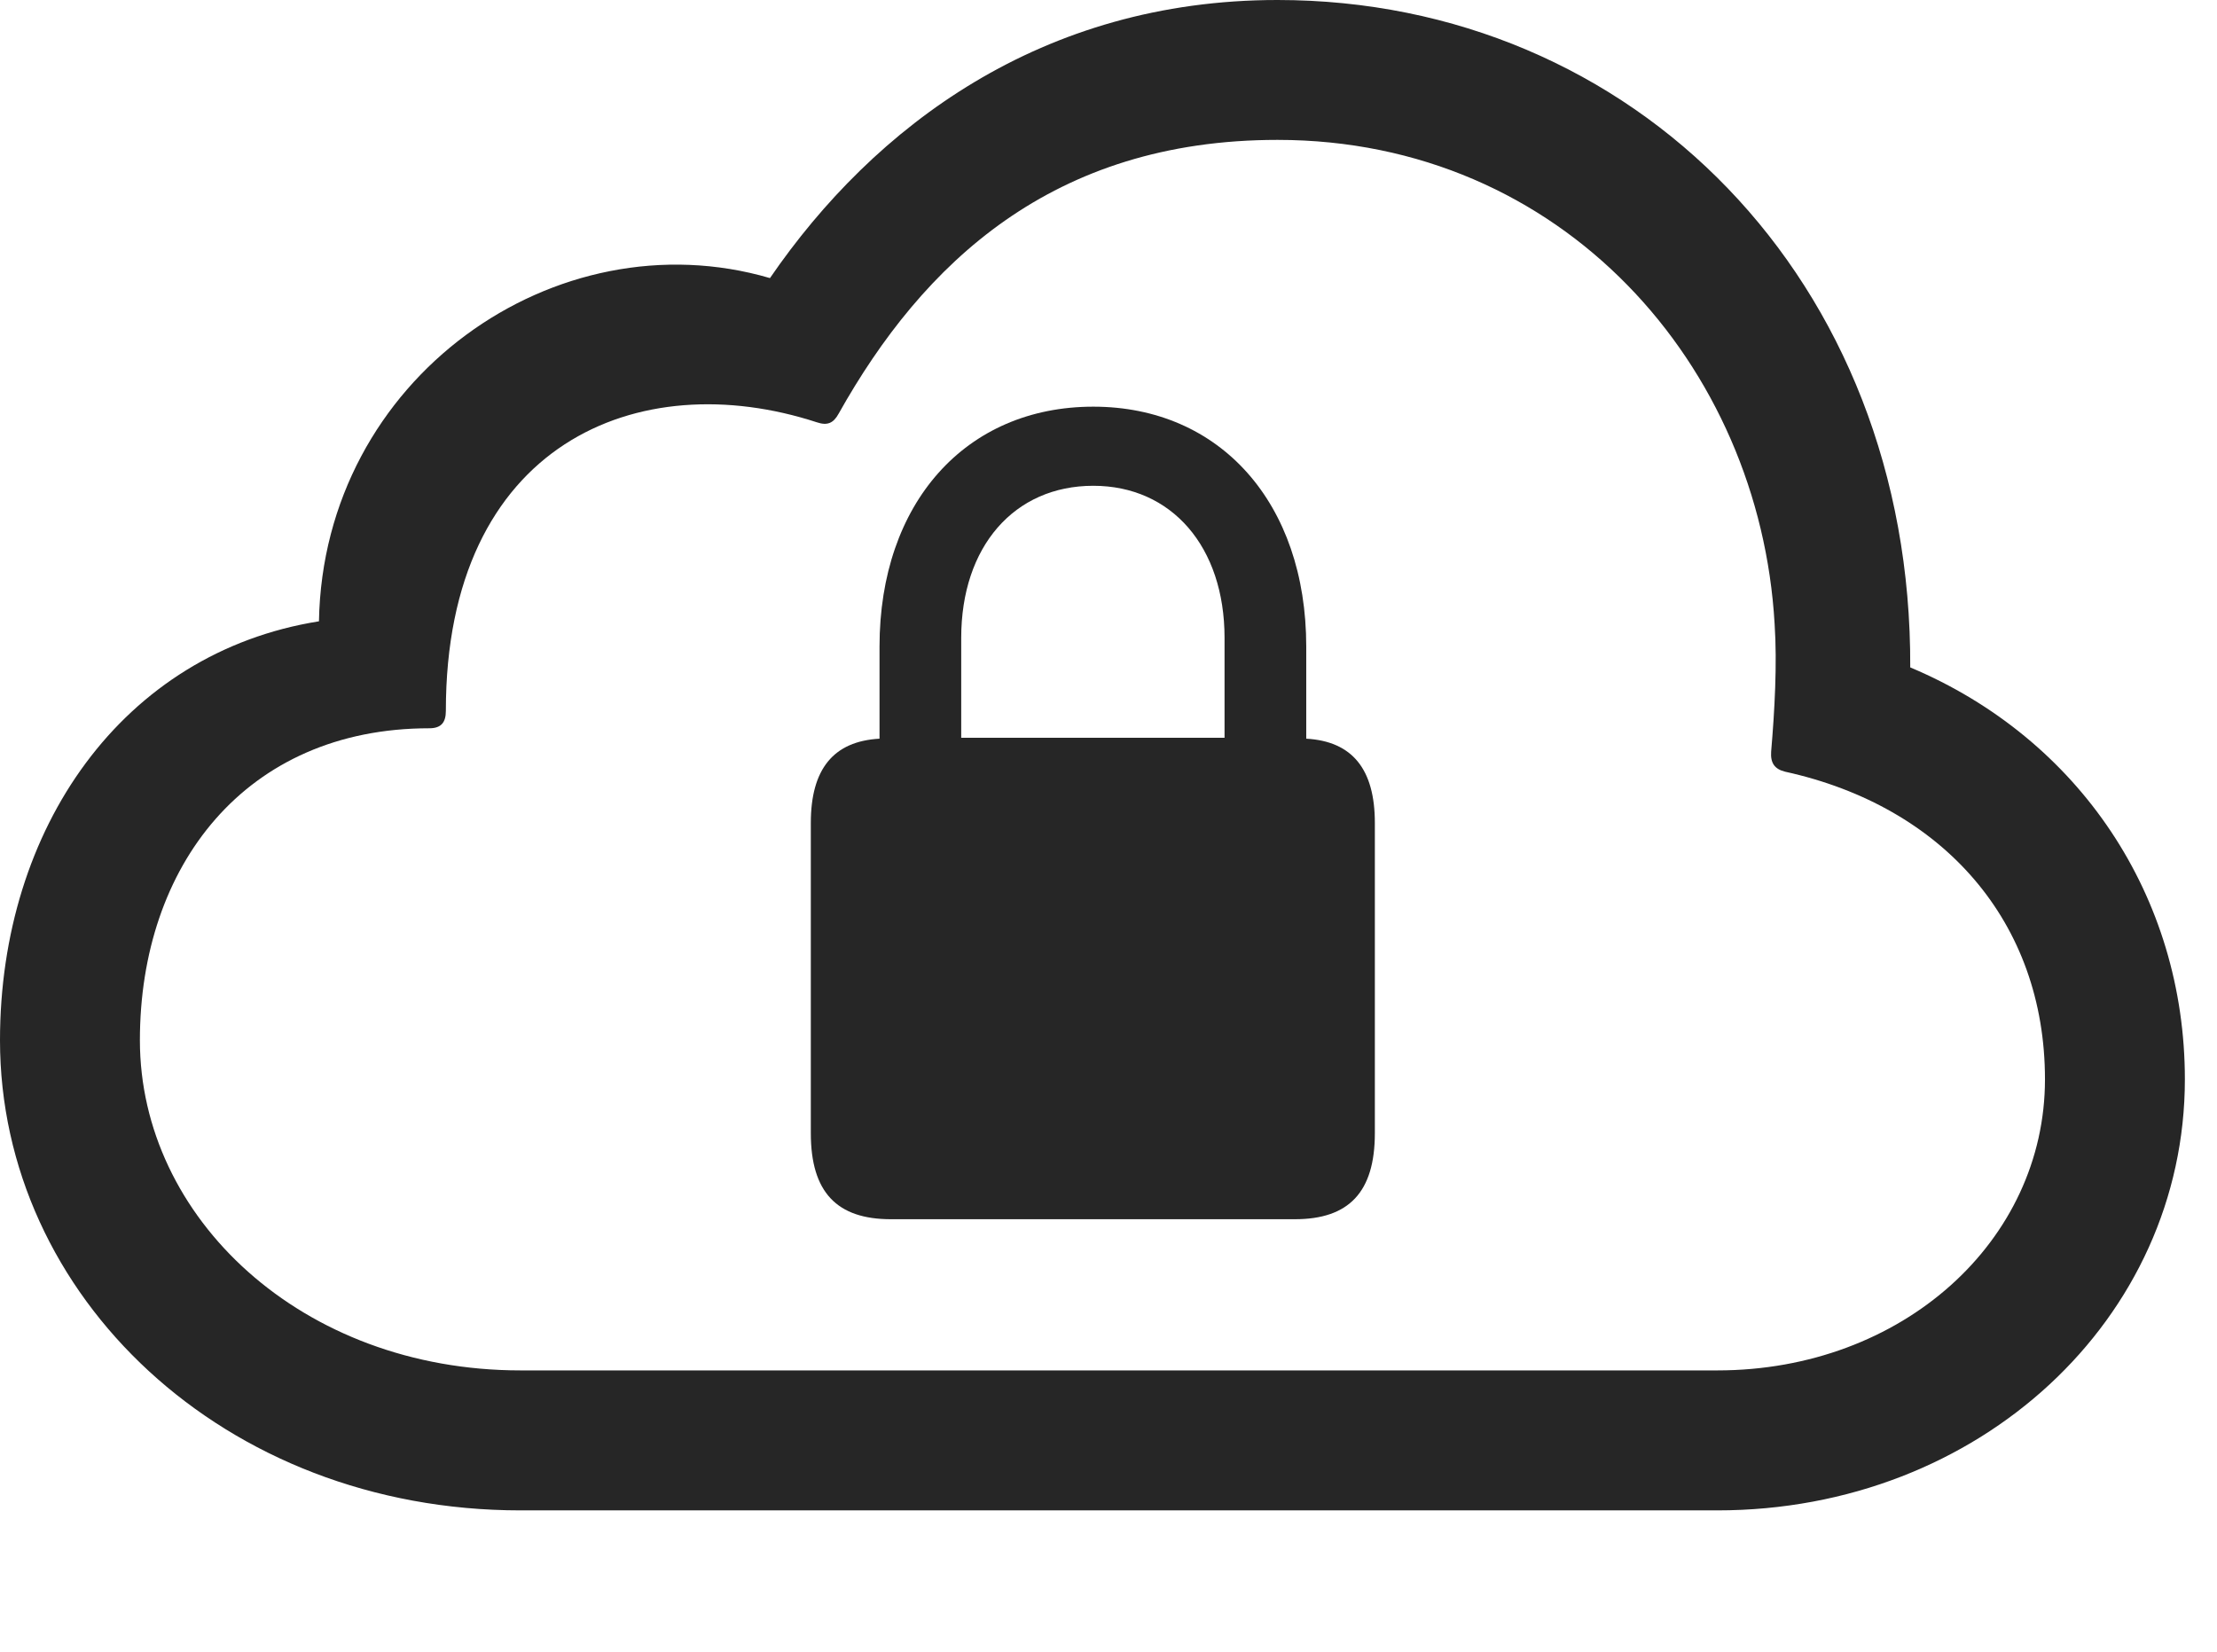 <?xml version="1.0" encoding="UTF-8"?>
<!--Generator: Apple Native CoreSVG 232.5-->
<!DOCTYPE svg
PUBLIC "-//W3C//DTD SVG 1.1//EN"
       "http://www.w3.org/Graphics/SVG/1.1/DTD/svg11.dtd">
<svg version="1.1" xmlns="http://www.w3.org/2000/svg" xmlns:xlink="http://www.w3.org/1999/xlink" width="24.912" height="18.564">
 <g>
  <rect height="18.564" opacity="0" width="24.912" x="0" y="0"/>
  <path d="M19.297 16.973C22.246 16.973 24.551 14.815 24.551 12.129C24.551 10.078 23.369 8.301 21.465 7.5C21.484 3.145 18.35 0 14.355 0C11.709 0 9.824 1.416 8.652 3.125C6.25 2.422 3.633 4.248 3.584 6.982C1.377 7.334 0 9.307 0 11.69C0 14.56 2.51 16.973 5.85 16.973ZM19.297 15.4L5.85 15.4C3.389 15.4 1.572 13.682 1.572 11.69C1.572 9.736 2.754 8.184 4.824 8.184C4.961 8.184 5.01 8.115 5.01 7.988C5.01 4.98 7.178 4.092 9.18 4.746C9.297 4.785 9.365 4.756 9.424 4.648C10.371 2.959 11.826 1.572 14.355 1.572C17.559 1.572 19.775 4.111 19.941 7.012C19.971 7.461 19.941 7.988 19.902 8.447C19.893 8.574 19.941 8.643 20.059 8.672C21.836 9.062 22.979 10.361 22.979 12.129C22.979 13.945 21.377 15.4 19.297 15.4Z" fill="#000000" fill-opacity="0.85"/>
  <path d="M9.111 12.734C9.111 13.398 9.404 13.701 10.01 13.701L14.551 13.701C15.156 13.701 15.449 13.398 15.449 12.734L15.449 9.248C15.449 8.643 15.195 8.33 14.678 8.301L14.678 7.266C14.678 5.654 13.711 4.57 12.285 4.57C10.85 4.57 9.883 5.654 9.883 7.266L9.883 8.301C9.365 8.33 9.111 8.643 9.111 9.248ZM10.801 8.291L10.801 7.168C10.801 6.143 11.396 5.459 12.285 5.459C13.164 5.459 13.76 6.143 13.76 7.168L13.76 8.291Z" fill="#000000" fill-opacity="0.85"/>
 </g>
</svg>
